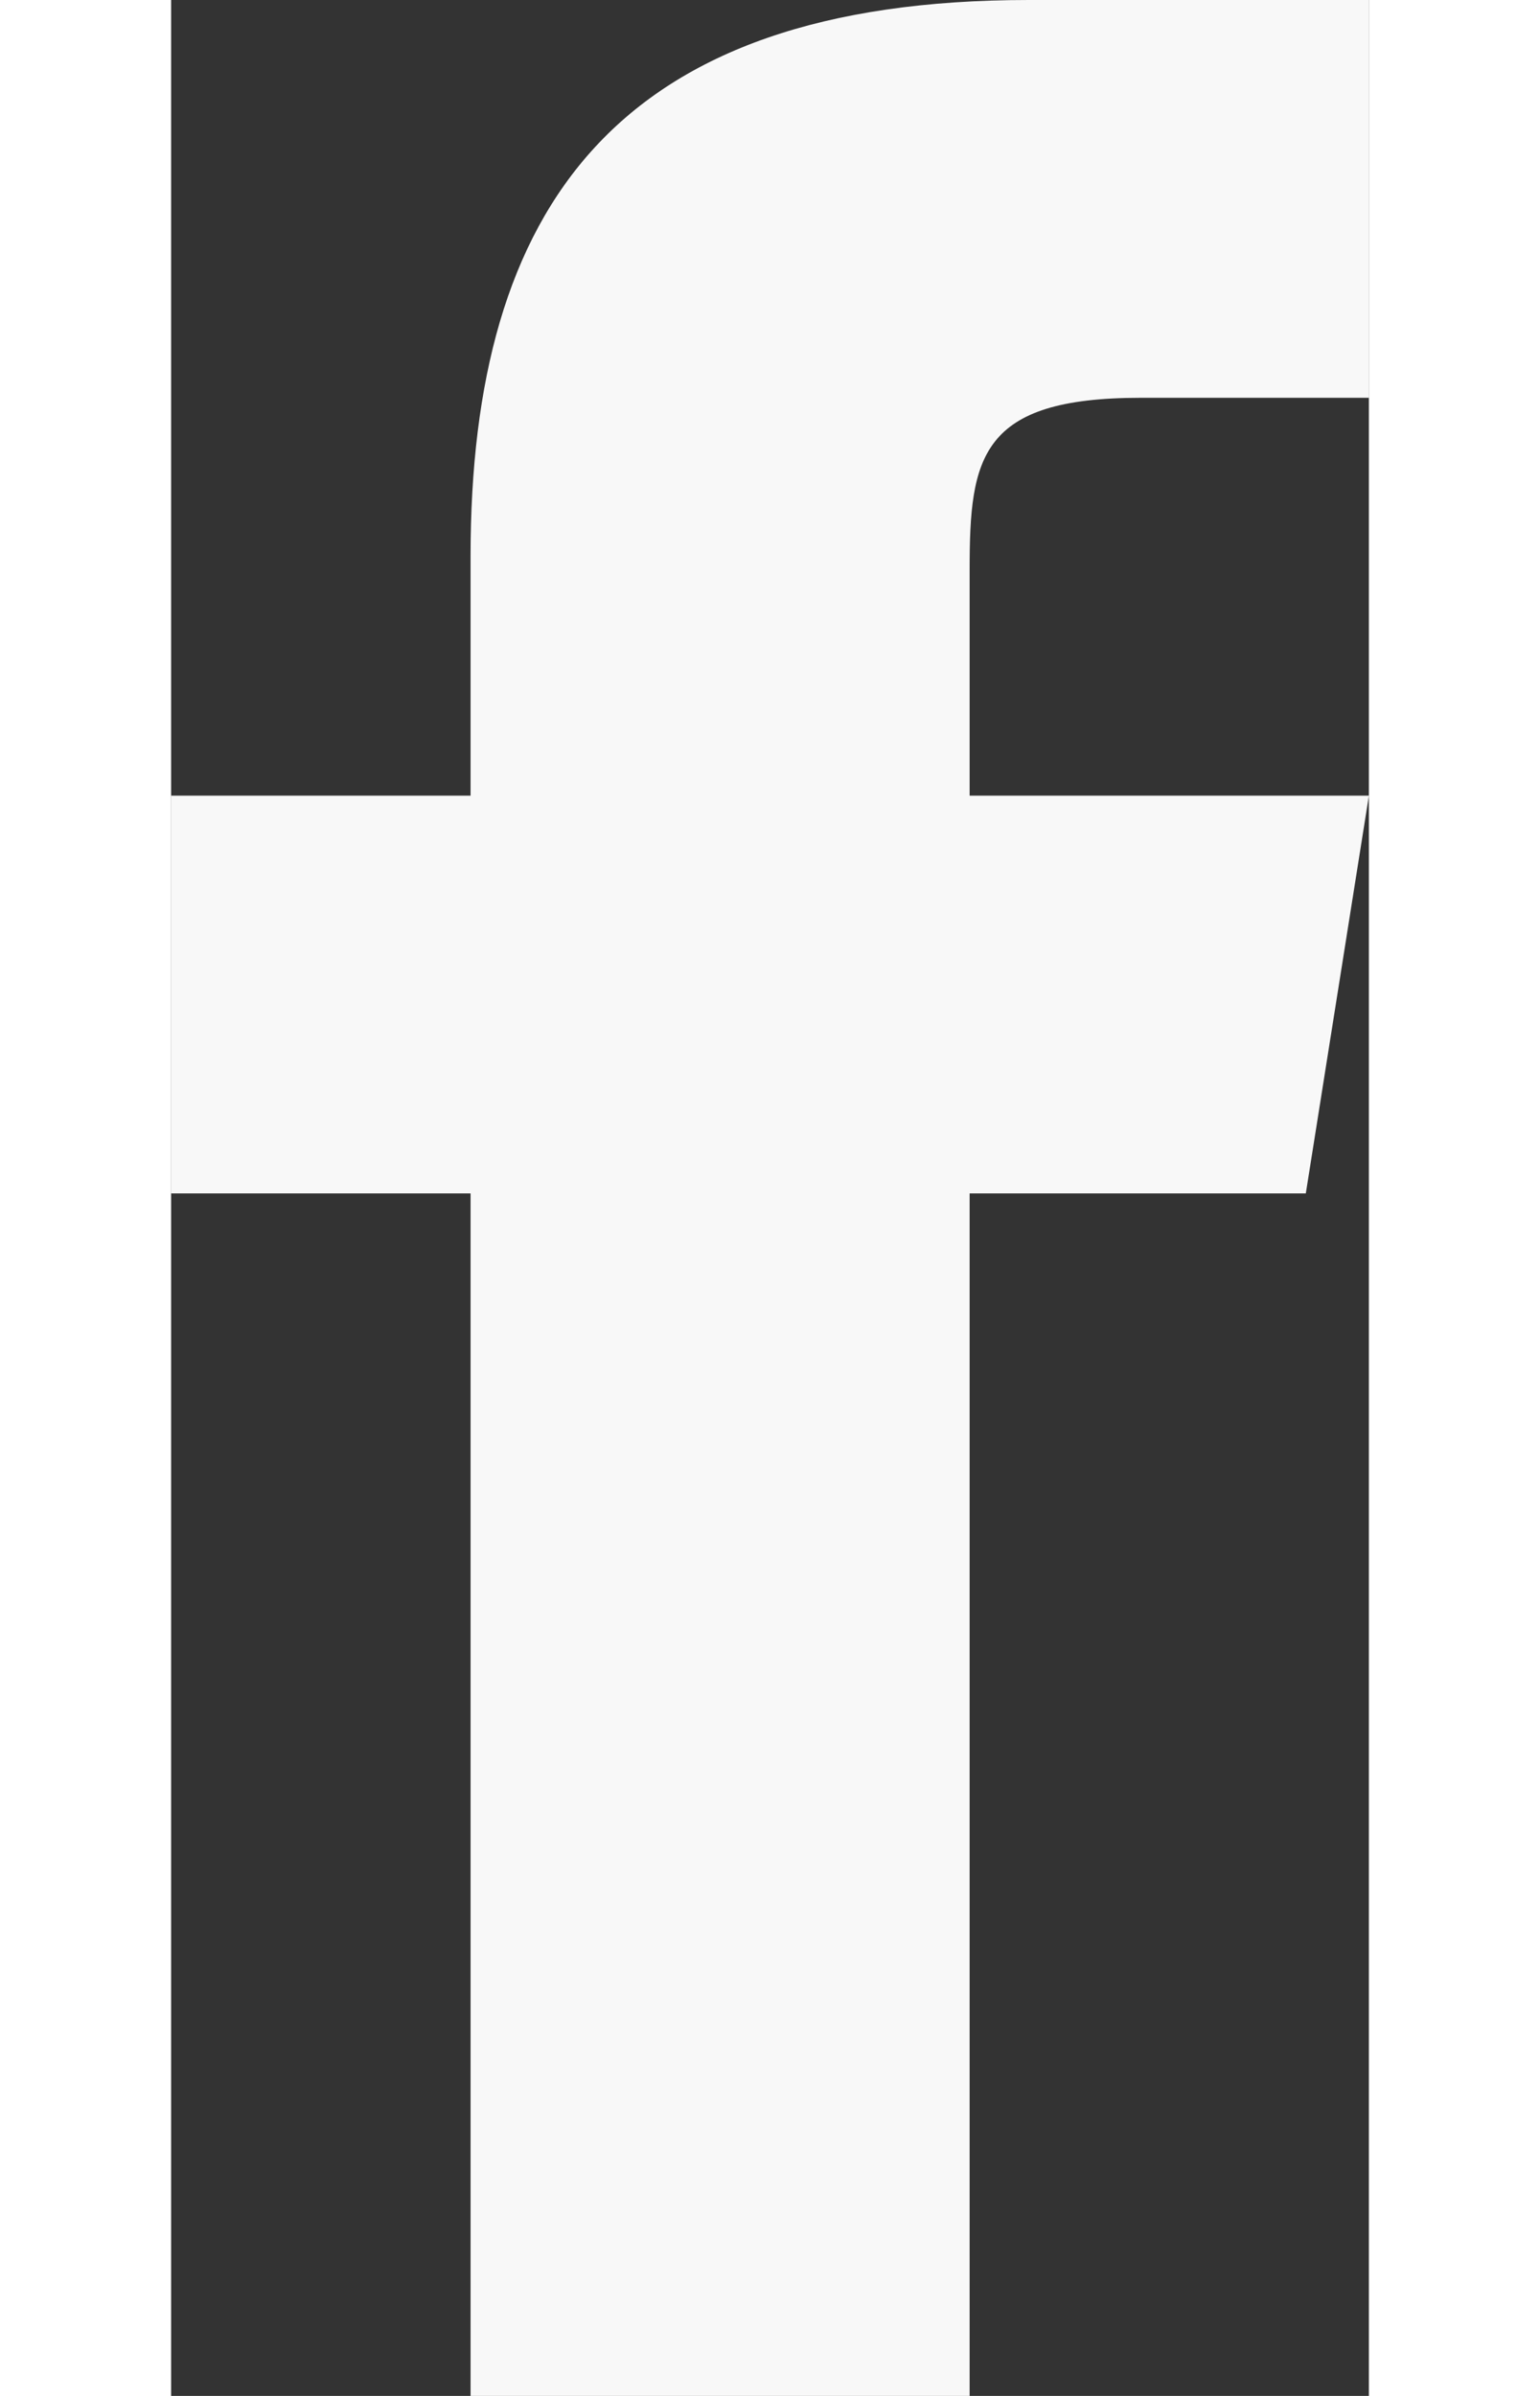 <svg height="28" viewBox="0 0 18 36" fill="currentColor" xmlns="http://www.w3.org/2000/svg">
<rect x="0" y="0" width="18" height="36" fill="#333333" stroke="none"/>
<path d="M17.052 17.932H12V36H4.5V17.932H0V11.955H4.5V8.353C4.503 3.111 6.689 0 12.888 0H18V5.977H14.569C12.156 5.977 12 6.874 12 8.552V11.955H18L17.052 17.932Z" fill="#F8F8F8"/>
</svg>
